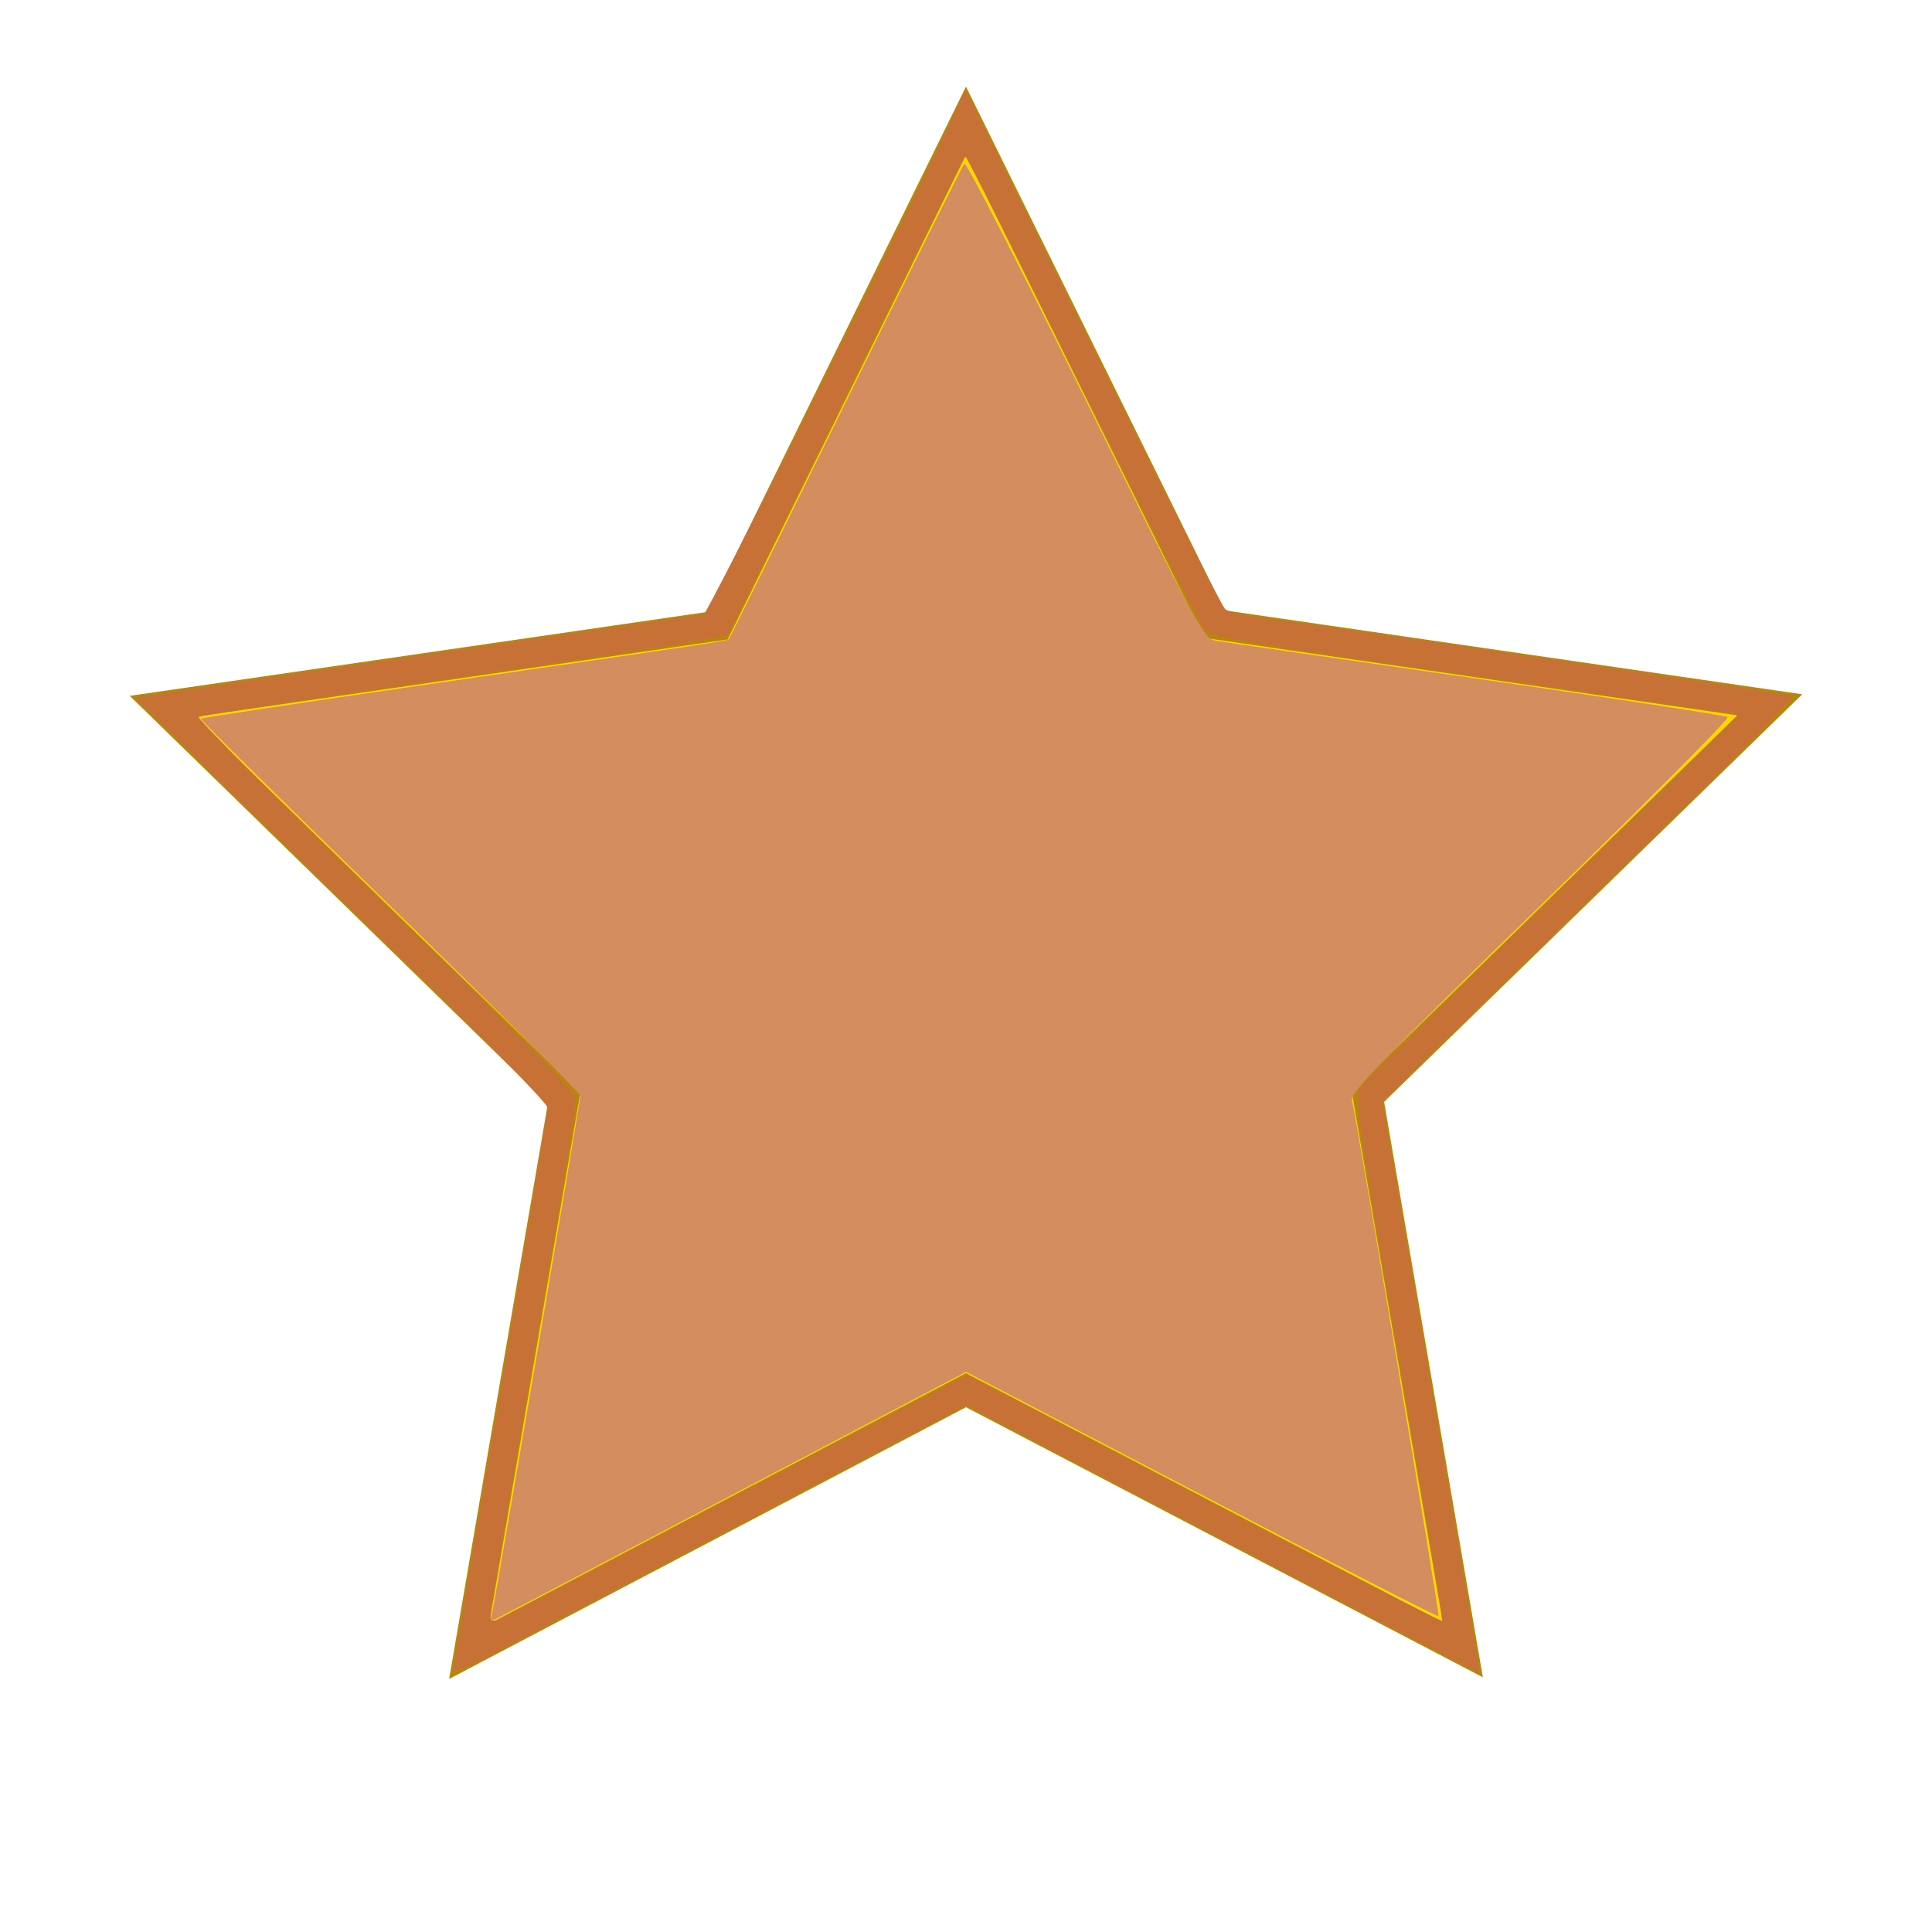 <?xml version="1.0" encoding="UTF-8" standalone="no"?>
<svg
   xmlns:dc="http://purl.org/dc/elements/1.1/"
   xmlns:cc="http://creativecommons.org/ns#"
   xmlns:rdf="http://www.w3.org/1999/02/22-rdf-syntax-ns#"
   xmlns:svg="http://www.w3.org/2000/svg"
   xmlns="http://www.w3.org/2000/svg"
   xmlns:sodipodi="http://sodipodi.sourceforge.net/DTD/sodipodi-0.dtd"
   xmlns:inkscape="http://www.inkscape.org/namespaces/inkscape"
   height="32"
   width="32"
   version="1.1"
   viewBox="0 0 32 32"
   id="svg2"
   inkscape:version="0.91 r13725"
   sodipodi:docname="bronzestar.svg">
  <defs
     id="defs10" />
  <sodipodi:namedview
     pagecolor="#ffffff"
     bordercolor="#666666"
     borderopacity="1"
     objecttolerance="10"
     gridtolerance="10"
     guidetolerance="10"
     inkscape:pageopacity="0"
     inkscape:pageshadow="2"
     inkscape:window-width="1536"
     inkscape:window-height="801"
     id="namedview8"
     showgrid="false"
     inkscape:zoom="14.75"
     inkscape:cx="21.936965"
     inkscape:cy="17.640678"
     inkscape:window-x="-8"
     inkscape:window-y="-8"
     inkscape:window-maximized="1"
     inkscape:current-layer="svg2" />
  <g
     transform="translate(0 -1020.4)"
     id="g4">
    <path
       style="color-rendering:auto;color:#000000;shape-rendering:auto;solid-color:#000000;stroke-width:.5;fill-rule:evenodd;mix-blend-mode:normal;image-rendering:auto;isolation:auto;stroke:darkgoldenrod;fill:gold;"
       d="m16 1022.4 4.114 8.337 9.2 1.337-6.657 6.489 1.572 9.163l-8.229-4.3-8.229 4.326 1.572-9.163-6.657-6.489 9.2-1.337z"
       id="path6" />
  </g>
  <path
     style="fill:#d38d5f;fill-opacity:1;stroke:none;stroke-width:1;stroke-miterlimit:4;stroke-dasharray:none;stroke-dashoffset:0;stroke-opacity:0.899"
     d="m 8.152,26.711 c 0.06,-0.259 1.46,-8.468 1.46,-8.558 0,-0.046 -1.42,-1.466 -3.155,-3.155 C 4.722,13.31 3.313,11.917 3.326,11.903 c 0.014,-0.014 1.7,-0.268 3.748,-0.565 4.868,-0.706 4.975,-0.722 5.001,-0.755 0.013,-0.015 0.884,-1.782 1.936,-3.926 1.052,-2.144 1.936,-3.921 1.963,-3.949 0.028,-0.028 0.93,1.731 2.004,3.909 1.897,3.843 1.96,3.961 2.166,3.997 0.117,0.02 2.058,0.302 4.314,0.626 2.256,0.324 4.126,0.611 4.157,0.638 0.03,0.027 -1.365,1.431 -3.1,3.121 -2.528,2.461 -3.149,3.1 -3.124,3.213 0.105,0.472 1.458,8.535 1.436,8.557 -0.015,0.015 -1.781,-0.89 -3.926,-2.01 l -3.9,-2.037 -3.726,1.96 c -2.05,1.078 -3.824,2.011 -3.943,2.072 -0.215,0.111 -0.216,0.111 -0.181,-0.043 z"
     id="path4148"
     inkscape:connector-curvature="0" />
  <path
     style="fill:#e9c6af;fill-opacity:1;stroke:none;stroke-width:1;stroke-miterlimit:4;stroke-dasharray:none;stroke-dashoffset:0;stroke-opacity:0.899"
     d=""
     id="path4150"
     inkscape:connector-curvature="0" />
  <path
     style="fill:#c87137;fill-opacity:1;stroke:none;stroke-width:1;stroke-miterlimit:4;stroke-dasharray:none;stroke-dashoffset:0;stroke-opacity:0.899"
     d="m 7.51,27.661 c 0,-0.046 0.351,-2.132 0.78,-4.635 C 8.718,20.523 9.069,18.418 9.068,18.346 9.067,18.266 7.782,16.967 5.652,14.895 3.773,13.068 2.243,11.565 2.251,11.556 c 0.017,-0.018 9.291,-1.373 9.401,-1.373 0.059,0 3.547,-6.966 4.138,-8.264 l 0.197,-0.434 2.104,4.264 c 1.157,2.345 2.148,4.298 2.202,4.34 0.054,0.042 0.243,0.095 0.419,0.118 1.698,0.223 8.942,1.291 8.978,1.323 0.025,0.023 -0.783,0.85 -1.797,1.837 -1.014,0.987 -2.553,2.488 -3.421,3.336 l -1.578,1.541 0.812,4.73 c 0.447,2.602 0.806,4.734 0.799,4.738 -0.007,0.004 -1.924,-0.992 -4.259,-2.215 l -4.246,-2.223 -3.551,1.866 c -1.953,1.026 -3.863,2.032 -4.246,2.235 -0.4,0.213 -0.695,0.334 -0.695,0.285 z M 11.951,24.897 c 1.976,-1.039 3.703,-1.94 3.836,-2.003 l 0.243,-0.115 3.915,2.047 c 2.153,1.126 3.927,2.035 3.941,2.021 0.014,-0.014 -0.309,-1.971 -0.717,-4.348 -0.688,-4.008 -0.734,-4.335 -0.638,-4.482 0.057,-0.088 1.492,-1.509 3.187,-3.159 1.695,-1.65 3.074,-3.007 3.064,-3.017 -0.01,-0.01 -1.971,-0.3 -4.357,-0.644 -3.888,-0.561 -4.352,-0.641 -4.465,-0.769 -0.07,-0.079 -0.982,-1.874 -2.029,-3.99 -1.046,-2.116 -1.92,-3.846 -1.941,-3.844 -0.022,0.002 -0.907,1.771 -1.967,3.932 -1.061,2.161 -1.945,3.956 -1.966,3.991 -0.021,0.034 -1.991,0.343 -4.377,0.687 -2.386,0.344 -4.362,0.646 -4.39,0.671 -0.028,0.025 1.367,1.427 3.102,3.115 2.337,2.275 3.153,3.11 3.153,3.224 0,0.085 -0.32,2.021 -0.712,4.301 -0.392,2.281 -0.712,4.195 -0.712,4.253 0,0.073 0.037,0.092 0.119,0.061 0.065,-0.025 1.736,-0.895 3.712,-1.934 z"
     id="path4154"
     inkscape:connector-curvature="0" />
</svg>
